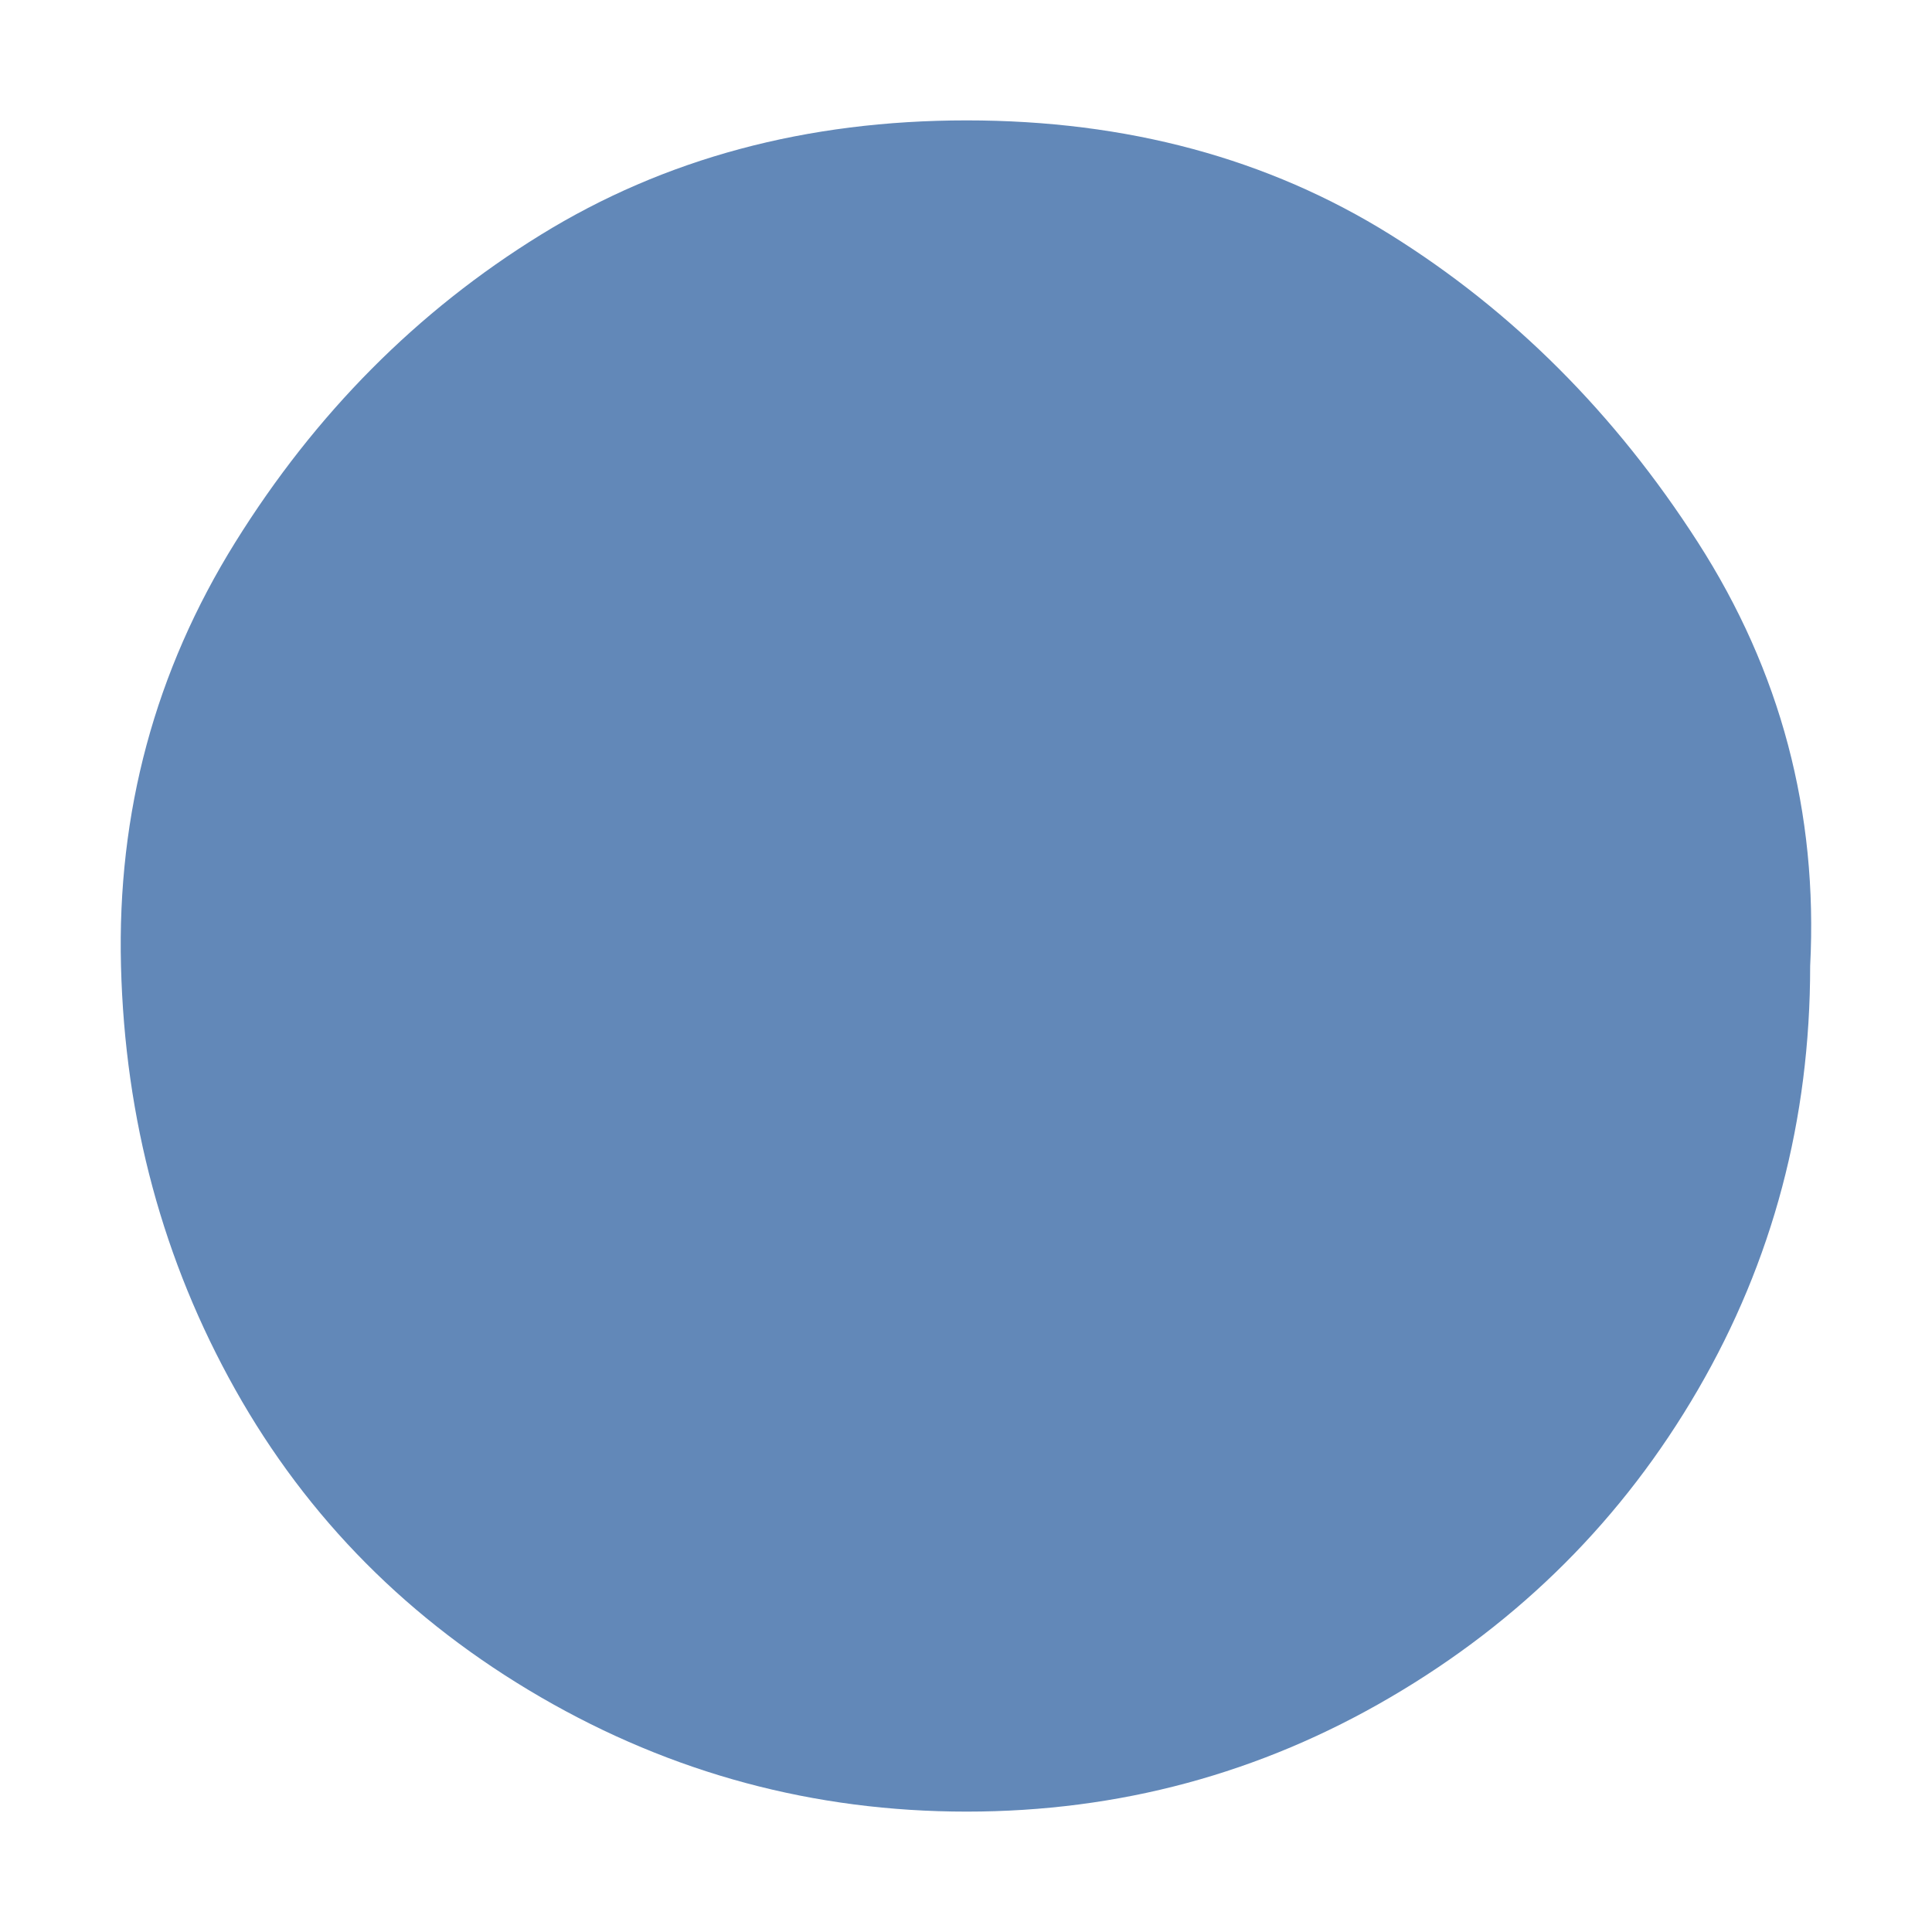 <svg xmlns="http://www.w3.org/2000/svg" width="16" height="16" version="1.0"><path d="M14.991 92q0 1.91-.93 3.51-.93 1.6-2.546 2.546-1.616.947-3.51.947-1.893 0-3.526-.947-1.632-.947-2.53-2.547-.898-1.6-.947-3.509-.049-1.91.947-3.51.996-1.6 2.53-2.546 1.535-.947 3.526-.947 1.992 0 3.51.947 1.518.947 2.546 2.547 1.028 1.6.93 3.509z" style="stroke-width:.016;fill:#6288b8" transform="translate(0 -84)"/></svg>
